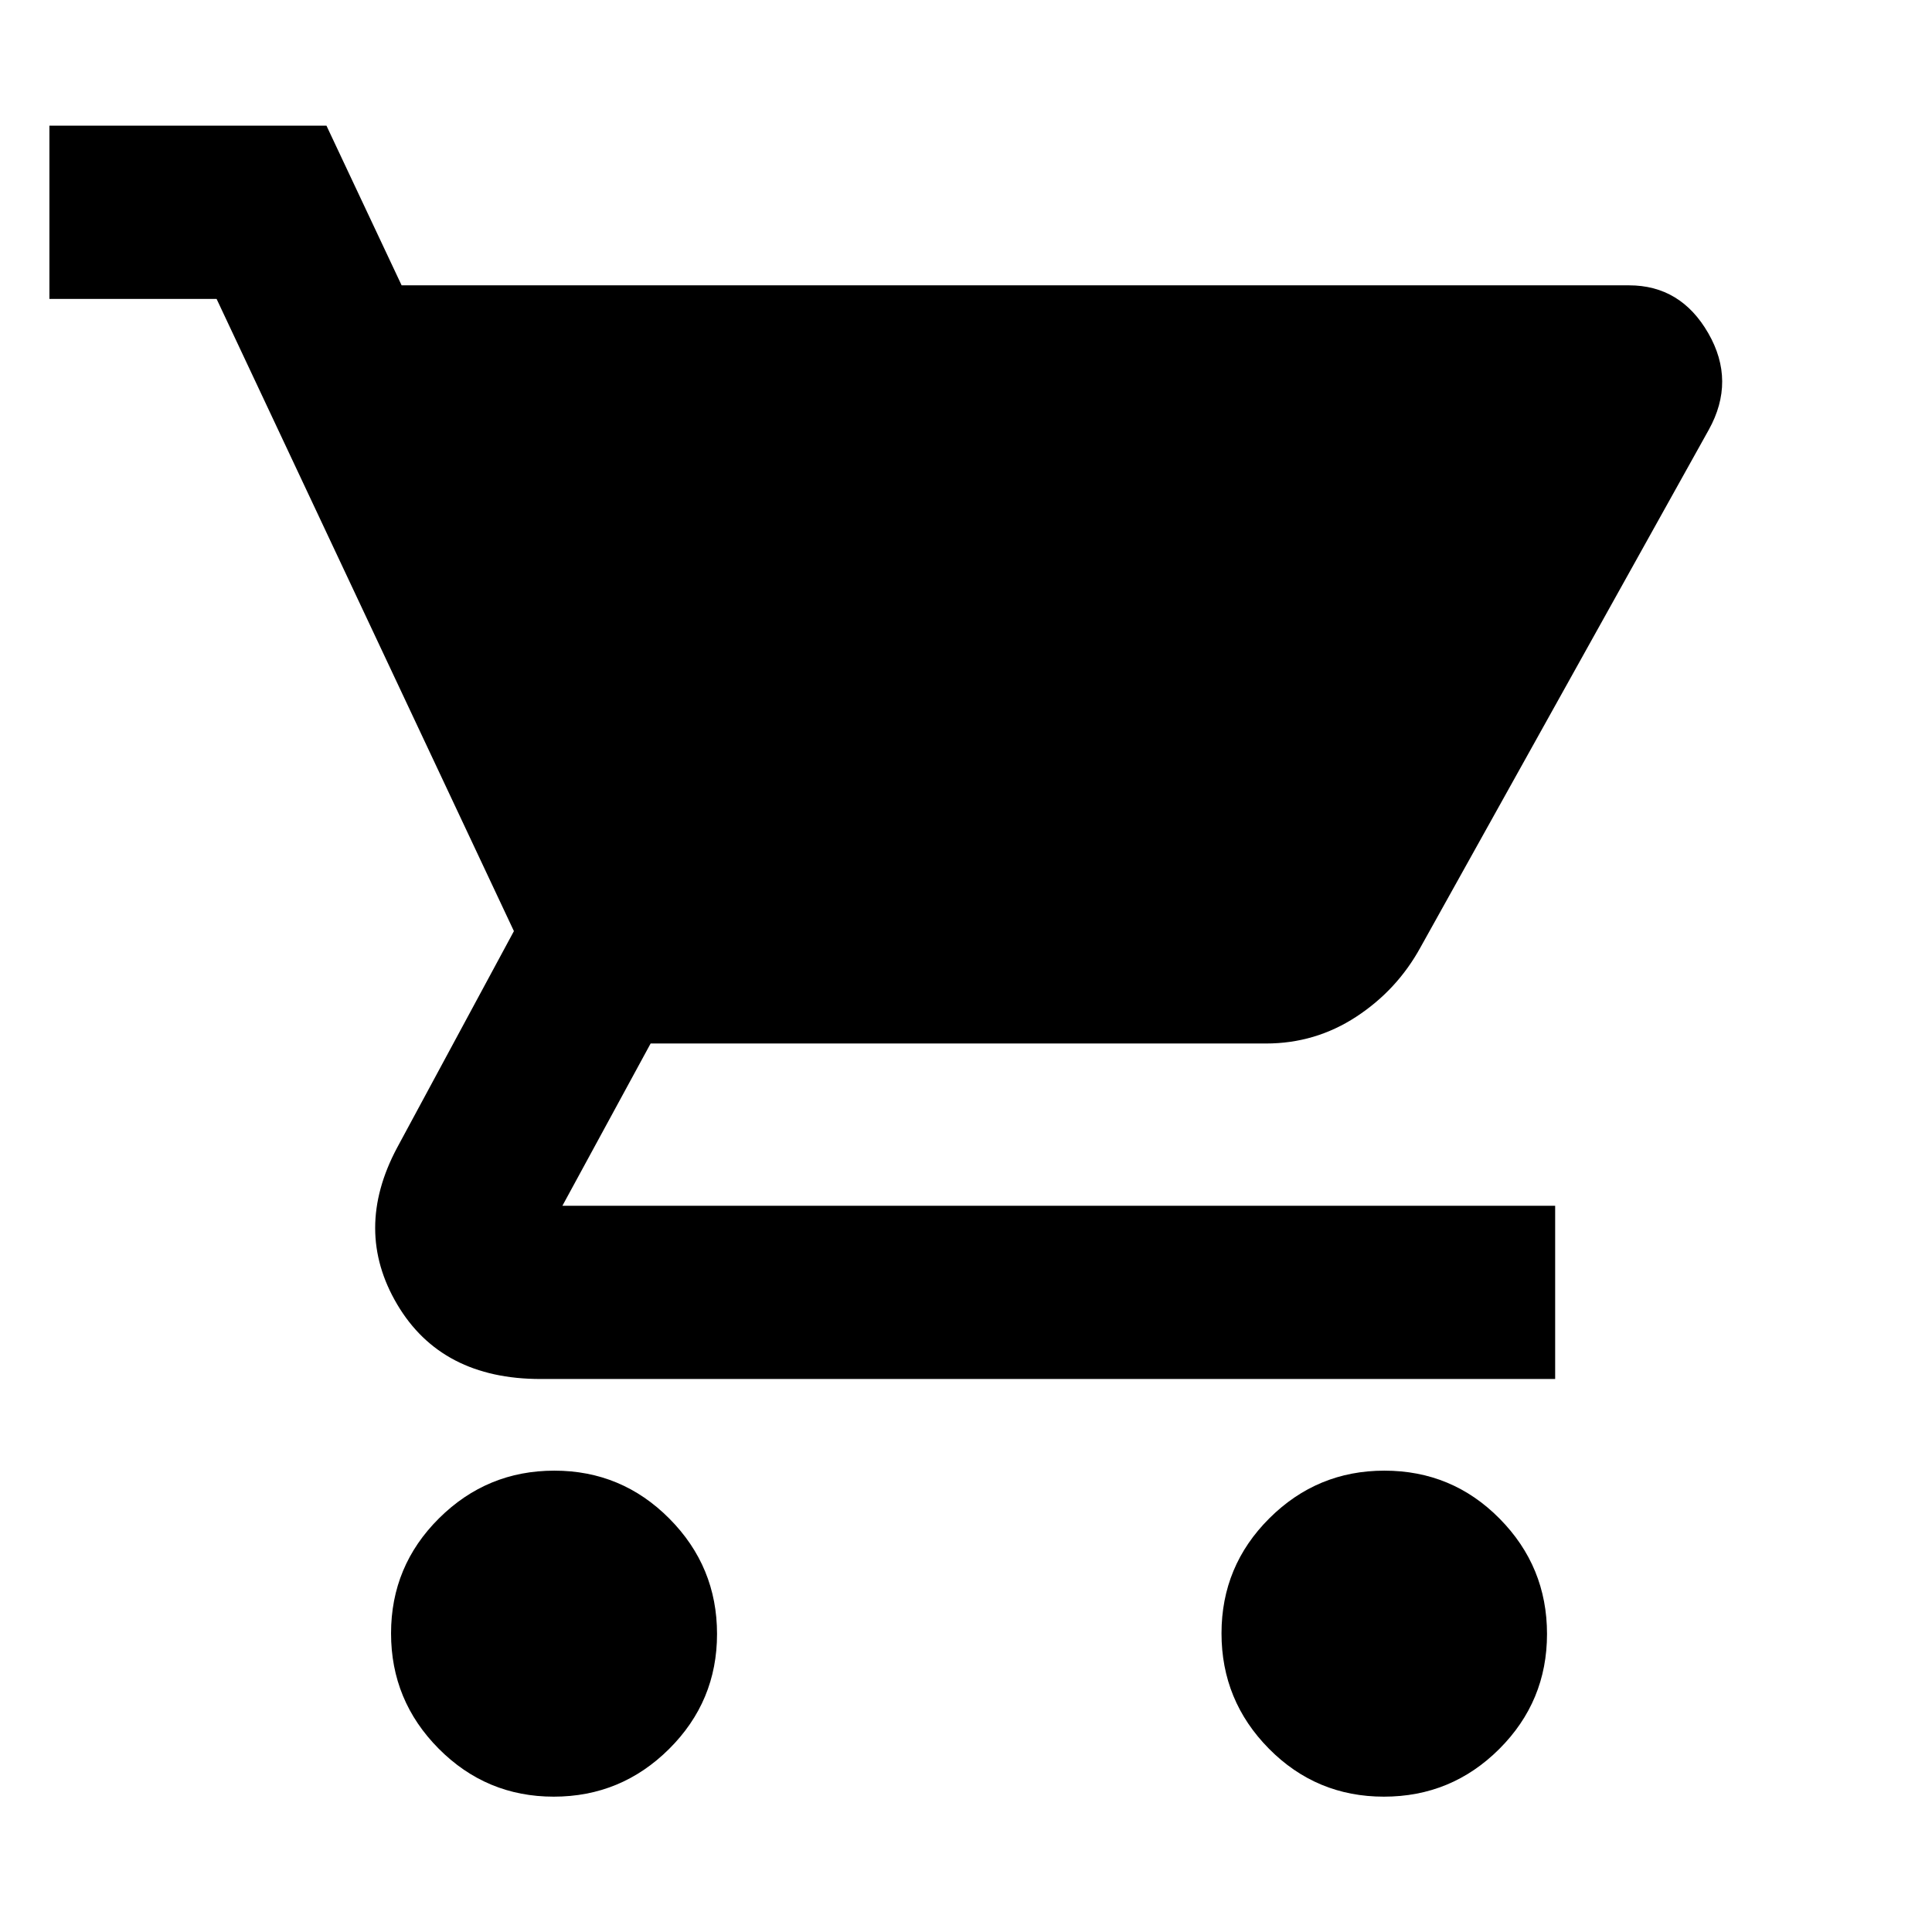 <svg xmlns="http://www.w3.org/2000/svg" height="40" viewBox="0 -960 960 960" width="40"><path d="M275.14-67.25q-33.47 0-57.15-23.84t-23.68-57.31q0-33.48 23.83-57.16 23.84-23.68 57.32-23.68 33.47 0 57.15 23.84t23.68 57.31q0 33.48-23.84 57.16t-57.31 23.68Zm412.51 0q-33.57 0-57.13-23.84-23.56-23.84-23.56-57.31 0-33.48 23.77-57.16t57.16-23.68q33.69 0 57.25 23.84 23.56 23.84 23.56 57.31 0 33.48-23.73 57.16-23.74 23.68-57.32 23.68ZM199.56-818.22h609.9q25.69 0 39.38 23.79 13.68 23.78.25 47.97L705.85-489.3q-11.63 21.23-31.95 34.52-20.33 13.29-44.81 13.29h-305.8l-43.84 80.64h493.3v86.07H268.63q-49.29 0-71.23-37.01-21.94-37.02-.04-77.99l58-107.55-147.74-314.15H24.55v-86.07h137.67l37.34 79.33Z"/></svg>